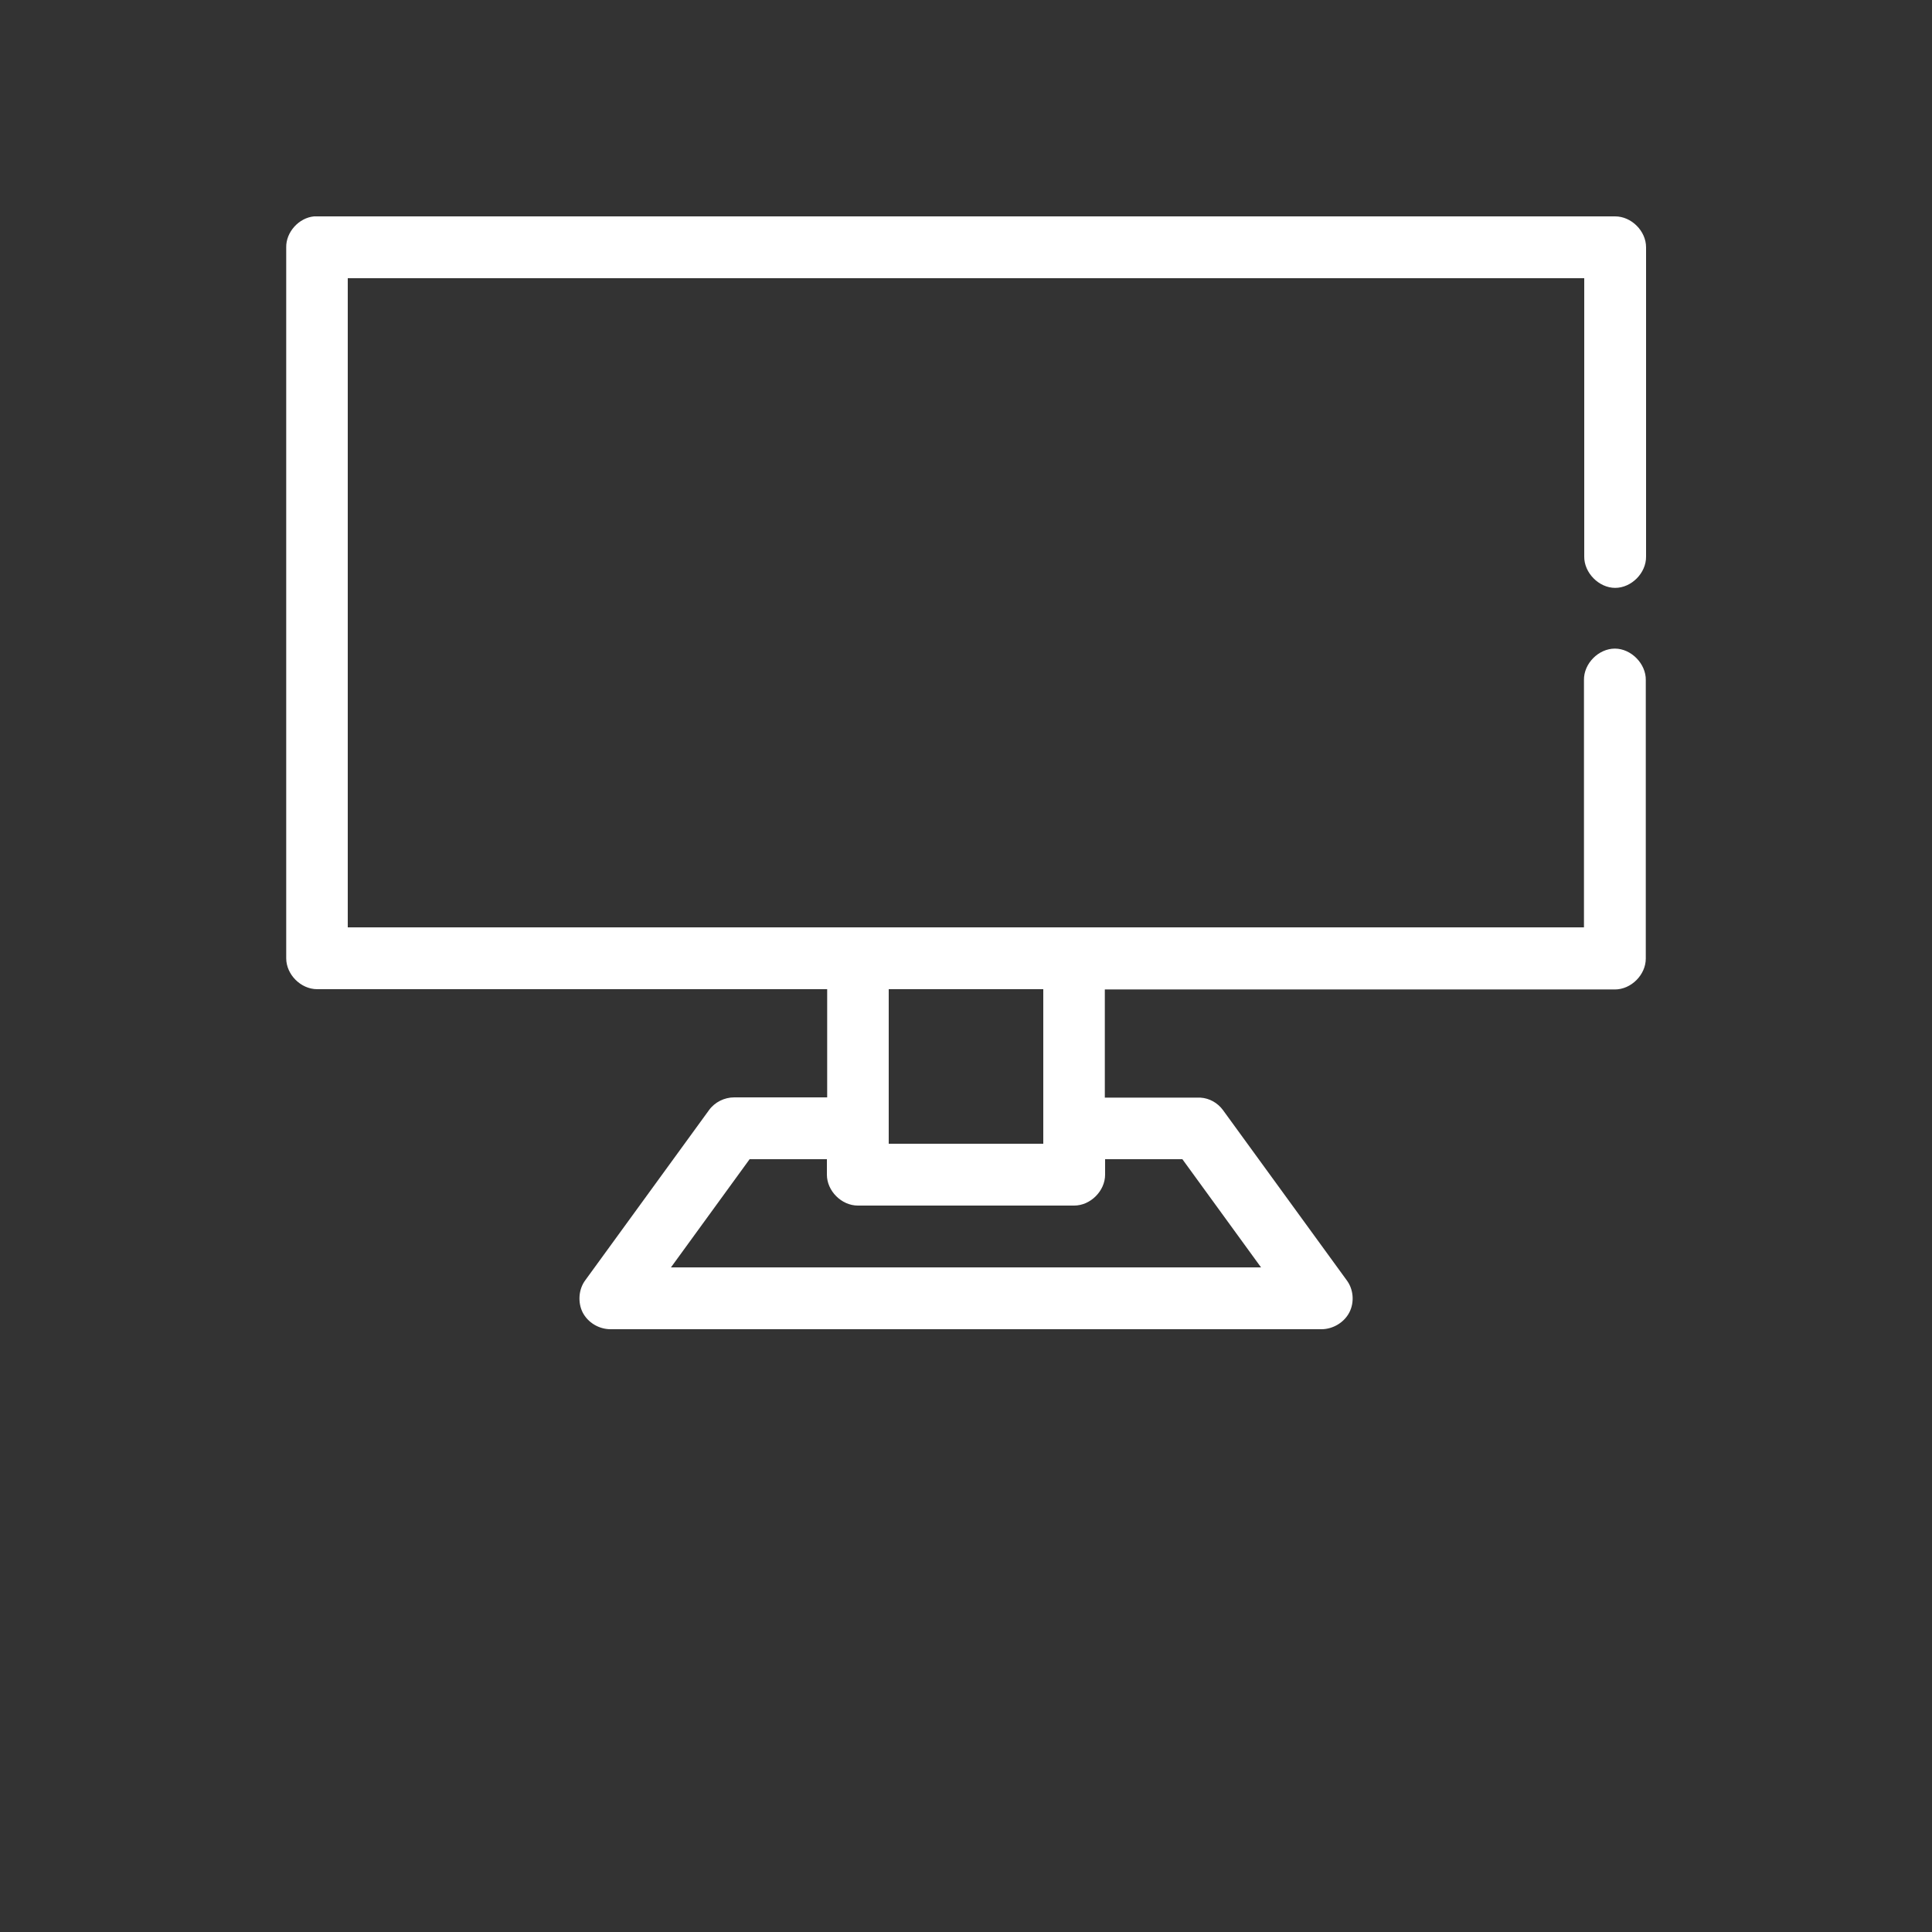 <?xml version="1.0" encoding="utf-8"?>
<!-- Generator: Adobe Illustrator 26.4.1, SVG Export Plug-In . SVG Version: 6.00 Build 0)  -->
<svg version="1.1" id="Calque_1" xmlns="http://www.w3.org/2000/svg" xmlns:xlink="http://www.w3.org/1999/xlink" x="0px" y="0px"
	 viewBox="0 0 700 700" style="enable-background:new 0 0 700 700;" xml:space="preserve">
<rect x="0" y="0" width="700" height="700" fill="#333333" stroke="none"/>
<style type="text/css">
	.st0{fill:#FFFFFF;}
</style>
<g>
	<path class="st0" d="M113.8,78.4c-5.5,0.5-10.2,5.7-10.1,11.2v257.6c0,5.9,5.3,11.2,11.2,11.2h184.8v39.2H266c-3.5,0-7,1.7-9.1,4.6
		l-44.8,61.6c-2.5,3.3-2.8,8.1-1,11.7c1.9,3.7,5.9,6.1,10.1,6.1h257.6c4.1,0,8.2-2.4,10.1-6.1c1.9-3.7,1.5-8.4-1-11.7l-44.8-61.6
		c-1.9-2.6-4.9-4.3-8.1-4.5c-11.5,0-23.1,0-34.7,0v-39.2h184.8c5.9,0,11.2-5.3,11.2-11.2V246.4c0.1-5.9-5.3-11.4-11.2-11.4
		s-11.3,5.4-11.2,11.4V336H126V100.8h448v100.8c-0.1,5.9,5.3,11.4,11.2,11.4s11.3-5.4,11.2-11.4v-112c0-5.9-5.3-11.2-11.2-11.2
		L113.8,78.4L113.8,78.4z M322,358.4h56v56h-56V358.4z M271.6,420h28v5.6c0,5.9,5.3,11.2,11.2,11.2h78.4c5.9,0,11.2-5.3,11.2-11.2
		V420h28l28.5,39.2H243.1L271.6,420z"/>
</g>
</svg>
